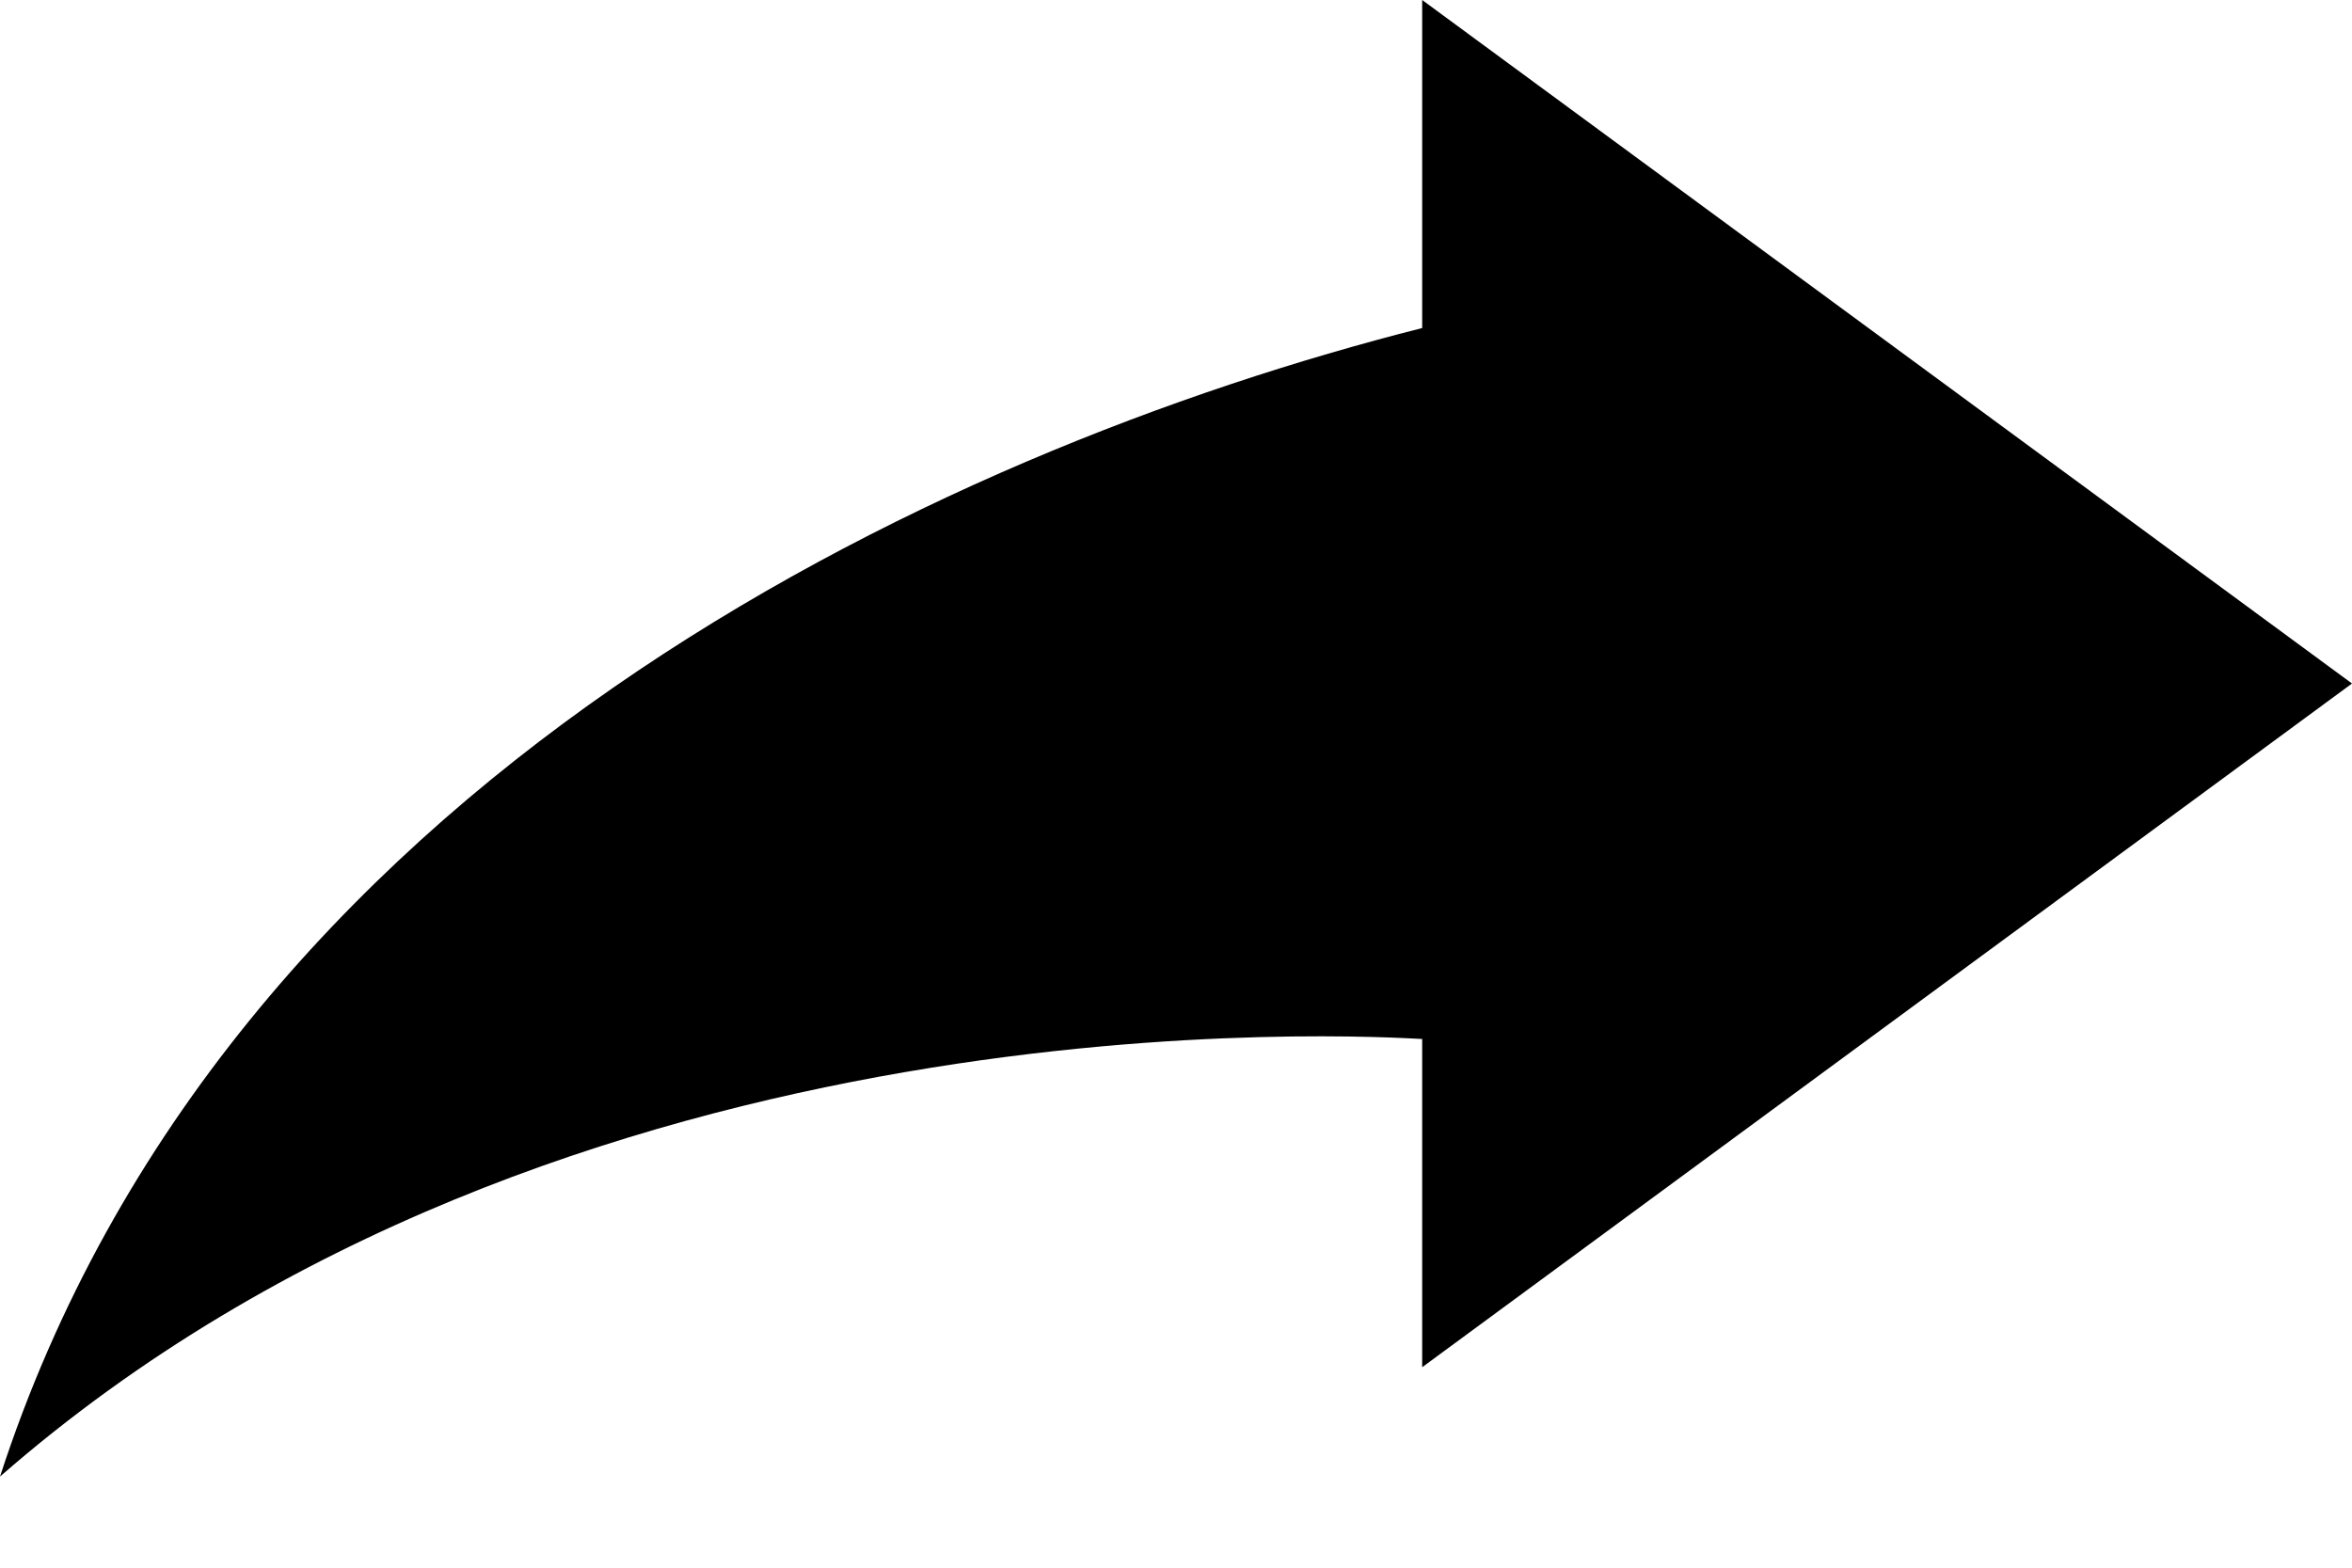 <svg width="12" height="8" viewBox="0 0 12 8" xmlns="http://www.w3.org/2000/svg">
<path d="M7.256 0L12 3.488L7.256 6.977V5.302C7.018 5.291 2.878 5.019 -9.53674e-07 7.535C1.152 3.987 4.768 2.304 7.256 1.674V0Z"/>
</svg>

